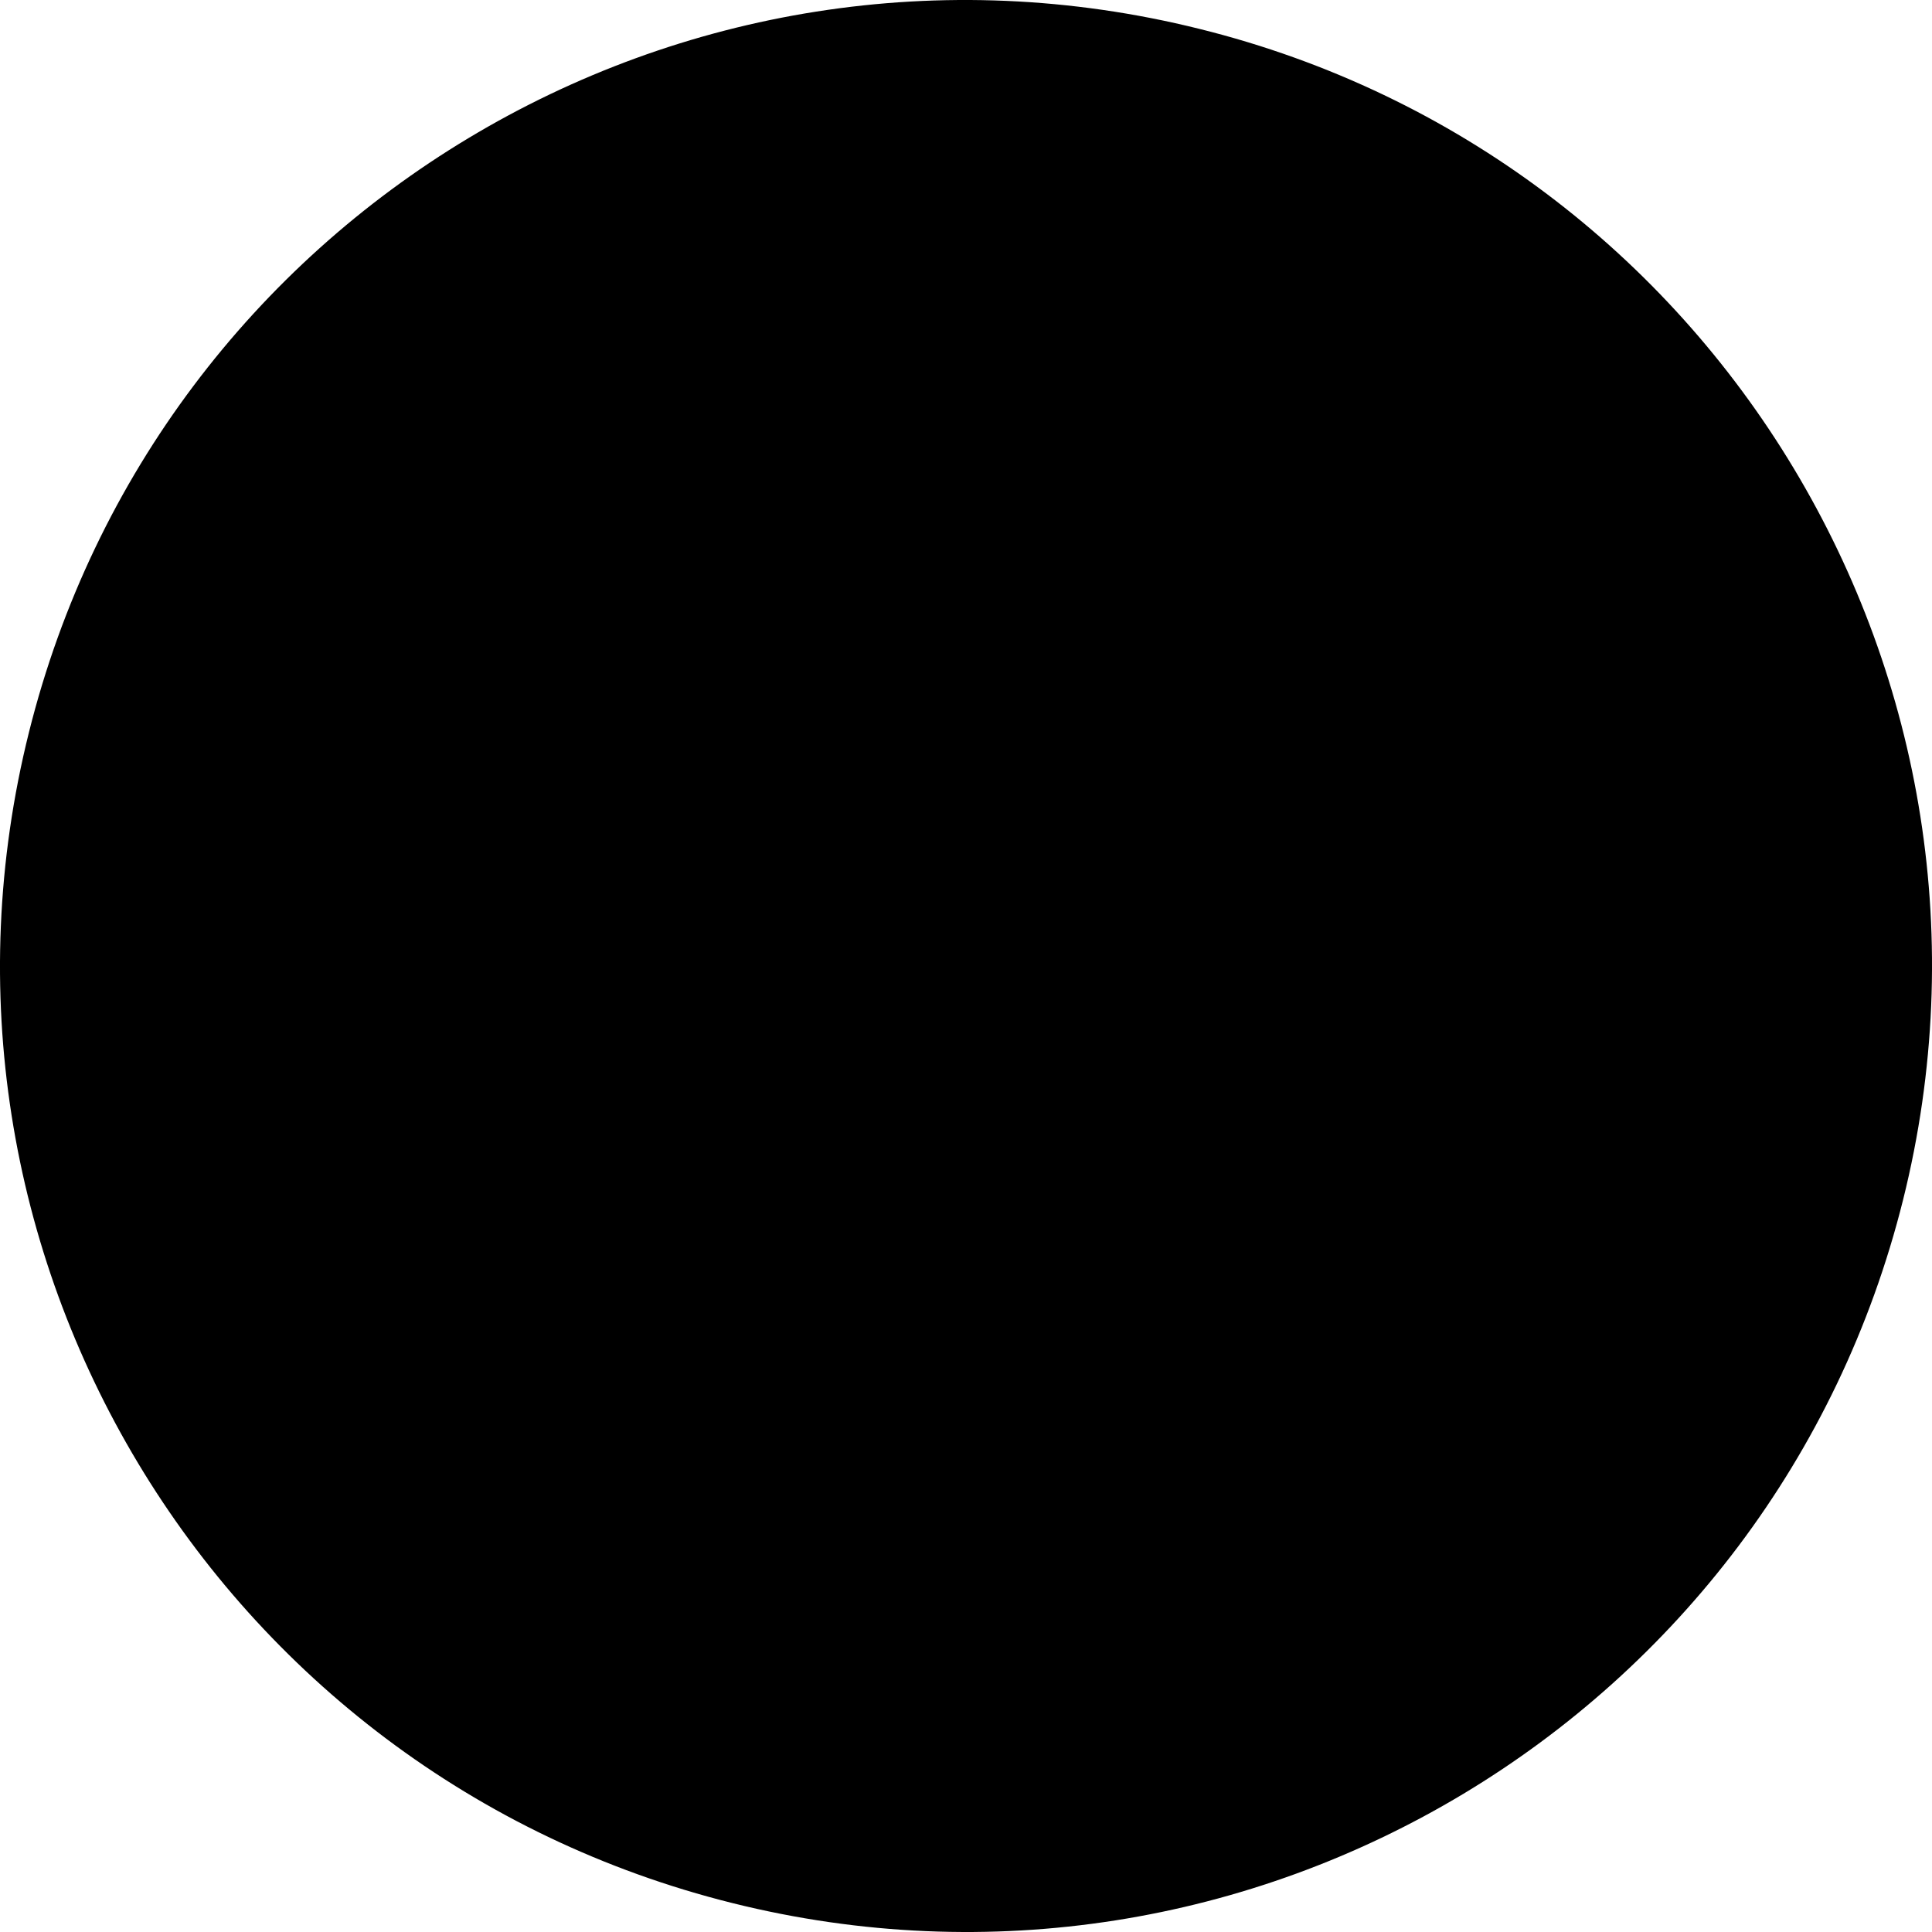 <svg width="35" height="35" viewBox="0 0 35 35" fill="none" xmlns="http://www.w3.org/2000/svg">
    <g clip-path="url(#clip0_66_1208)">
        <path
            d="M34.477 21.732C32.138 31.112 22.635 36.814 13.268 34.476C3.888 32.138 -1.814 22.634 0.524 13.268C2.862 3.888 12.352 -1.814 21.732 0.524C31.099 2.849 36.815 12.352 34.477 21.732Z"
            fill="currentColor" />
        <path
            d="M25.832 15.319C26.174 12.995 24.41 11.737 21.977 10.903L22.77 7.745L20.856 7.267L20.09 10.343C19.584 10.22 19.065 10.097 18.545 9.987L19.311 6.897L17.397 6.419L16.617 9.563C16.194 9.468 15.783 9.372 15.387 9.276V9.263L12.735 8.606L12.229 10.657C12.229 10.657 13.651 10.985 13.623 10.999C14.403 11.19 14.539 11.71 14.512 12.12L13.61 15.716C13.664 15.729 13.733 15.743 13.815 15.784C13.746 15.771 13.678 15.757 13.61 15.729L12.352 20.761C12.256 20.993 12.01 21.349 11.477 21.212C11.491 21.239 10.082 20.87 10.082 20.87L9.125 23.071L11.627 23.7C12.092 23.823 12.543 23.933 12.994 24.056L12.201 27.241L14.116 27.72L14.908 24.561C15.428 24.698 15.947 24.835 16.44 24.958L15.66 28.102L17.575 28.581L18.367 25.395C21.649 26.011 24.11 25.765 25.135 22.798C25.969 20.419 25.094 19.038 23.371 18.136C24.643 17.849 25.586 17.015 25.832 15.319ZM21.444 21.472C20.856 23.851 16.836 22.565 15.537 22.237L16.59 18.013C17.889 18.341 22.073 18.983 21.444 21.472ZM22.045 15.278C21.498 17.452 18.162 16.345 17.082 16.071L18.039 12.243C19.119 12.517 22.606 13.023 22.045 15.278Z"
            fill="black" />
    </g>
    <defs>
        <clipPath id="clip0_66_1208">
            <rect width="35" height="35" fill="white" />
        </clipPath>
    </defs>
</svg>
    